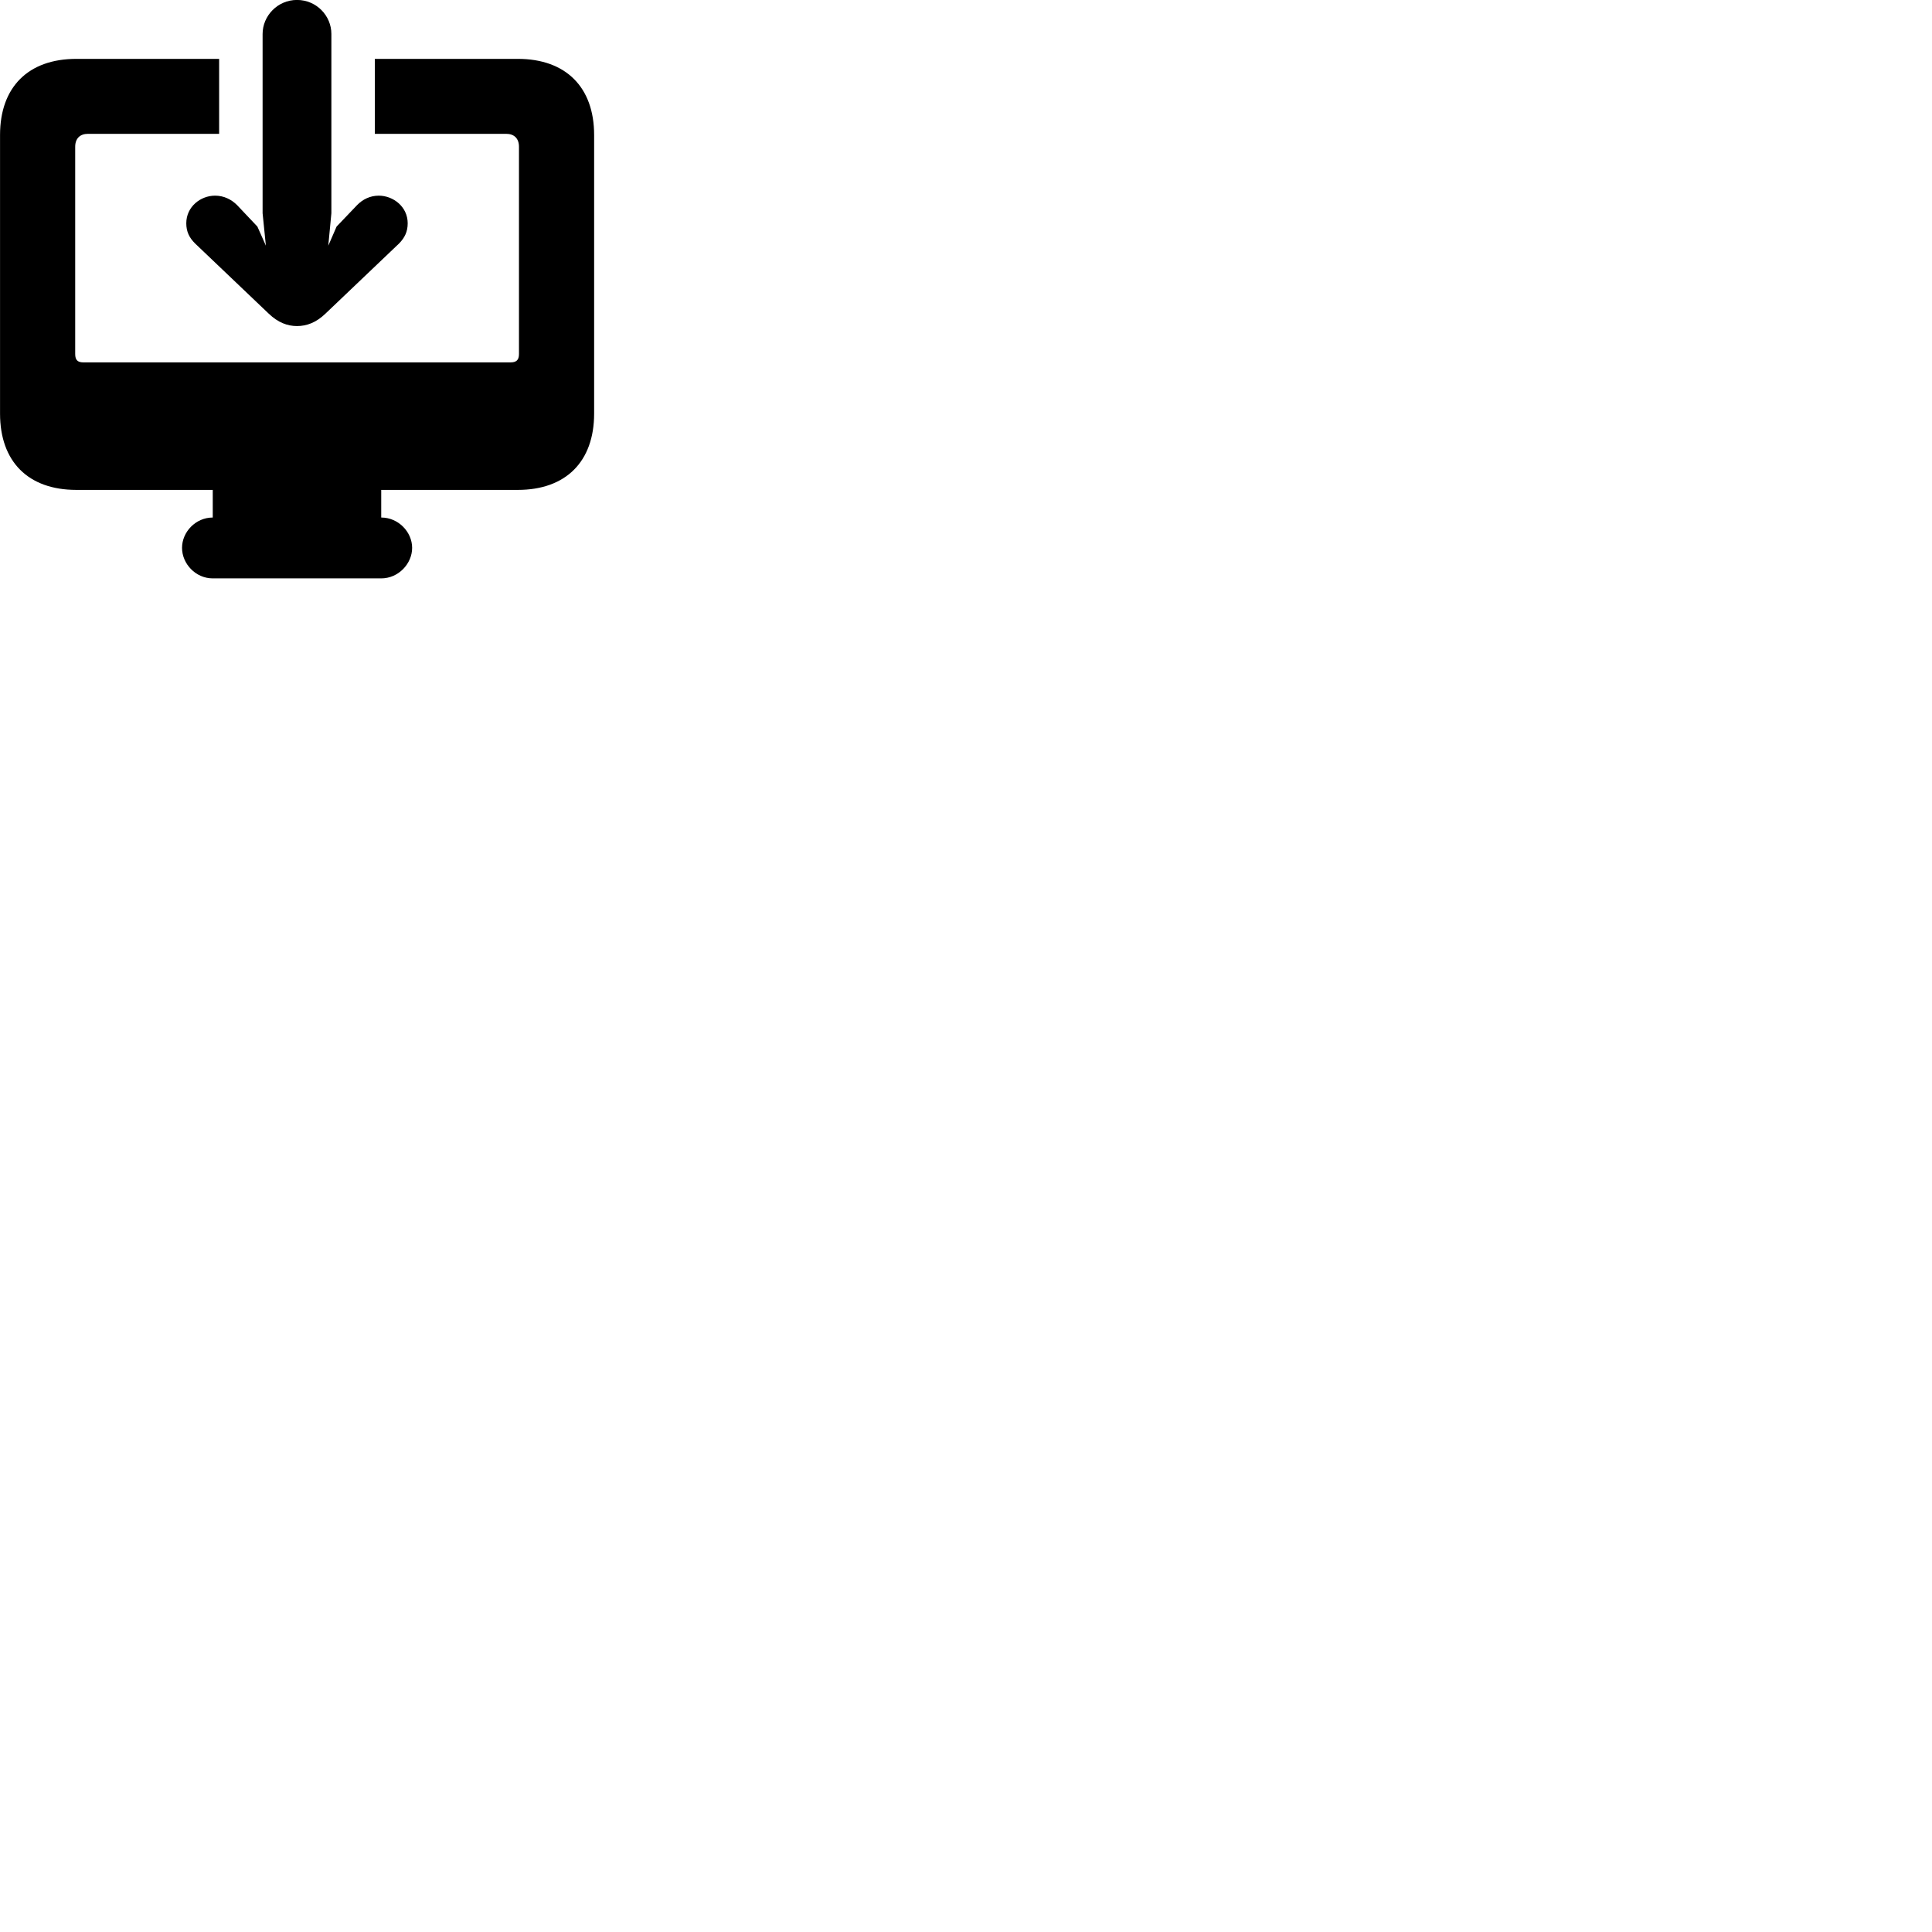 
        <svg xmlns="http://www.w3.org/2000/svg" viewBox="0 0 100 100">
            <path d="M15.372 -0.003C14.372 -0.003 13.592 0.817 13.592 1.757V11.037L13.762 12.717L13.322 11.727L12.272 10.617C11.972 10.317 11.582 10.127 11.132 10.127C10.382 10.127 9.642 10.697 9.642 11.557C9.642 11.997 9.802 12.307 10.092 12.597L13.912 16.237C14.392 16.697 14.882 16.877 15.372 16.877C15.872 16.877 16.362 16.697 16.842 16.237L20.662 12.597C20.942 12.307 21.102 11.997 21.102 11.557C21.102 10.697 20.352 10.127 19.602 10.127C19.162 10.127 18.772 10.317 18.482 10.617L17.422 11.727L16.992 12.717L17.152 11.037V1.757C17.152 0.817 16.382 -0.003 15.372 -0.003ZM3.952 25.357H11.012V26.787C10.122 26.787 9.422 27.537 9.422 28.357C9.422 29.177 10.122 29.937 11.012 29.937H19.732C20.622 29.937 21.332 29.177 21.332 28.357C21.332 27.537 20.622 26.787 19.732 26.787V25.357H26.802C29.282 25.357 30.752 23.897 30.752 21.407V6.987C30.752 4.507 29.282 3.047 26.802 3.047H19.402V6.927H26.202C26.612 6.927 26.862 7.167 26.862 7.597V18.327C26.862 18.647 26.712 18.757 26.422 18.757H4.322C4.032 18.757 3.892 18.647 3.892 18.327V7.597C3.892 7.167 4.142 6.927 4.552 6.927H11.342V3.047H3.952C1.462 3.047 0.002 4.507 0.002 6.987V21.407C0.002 23.897 1.462 25.357 3.952 25.357Z" />
        </svg>
    